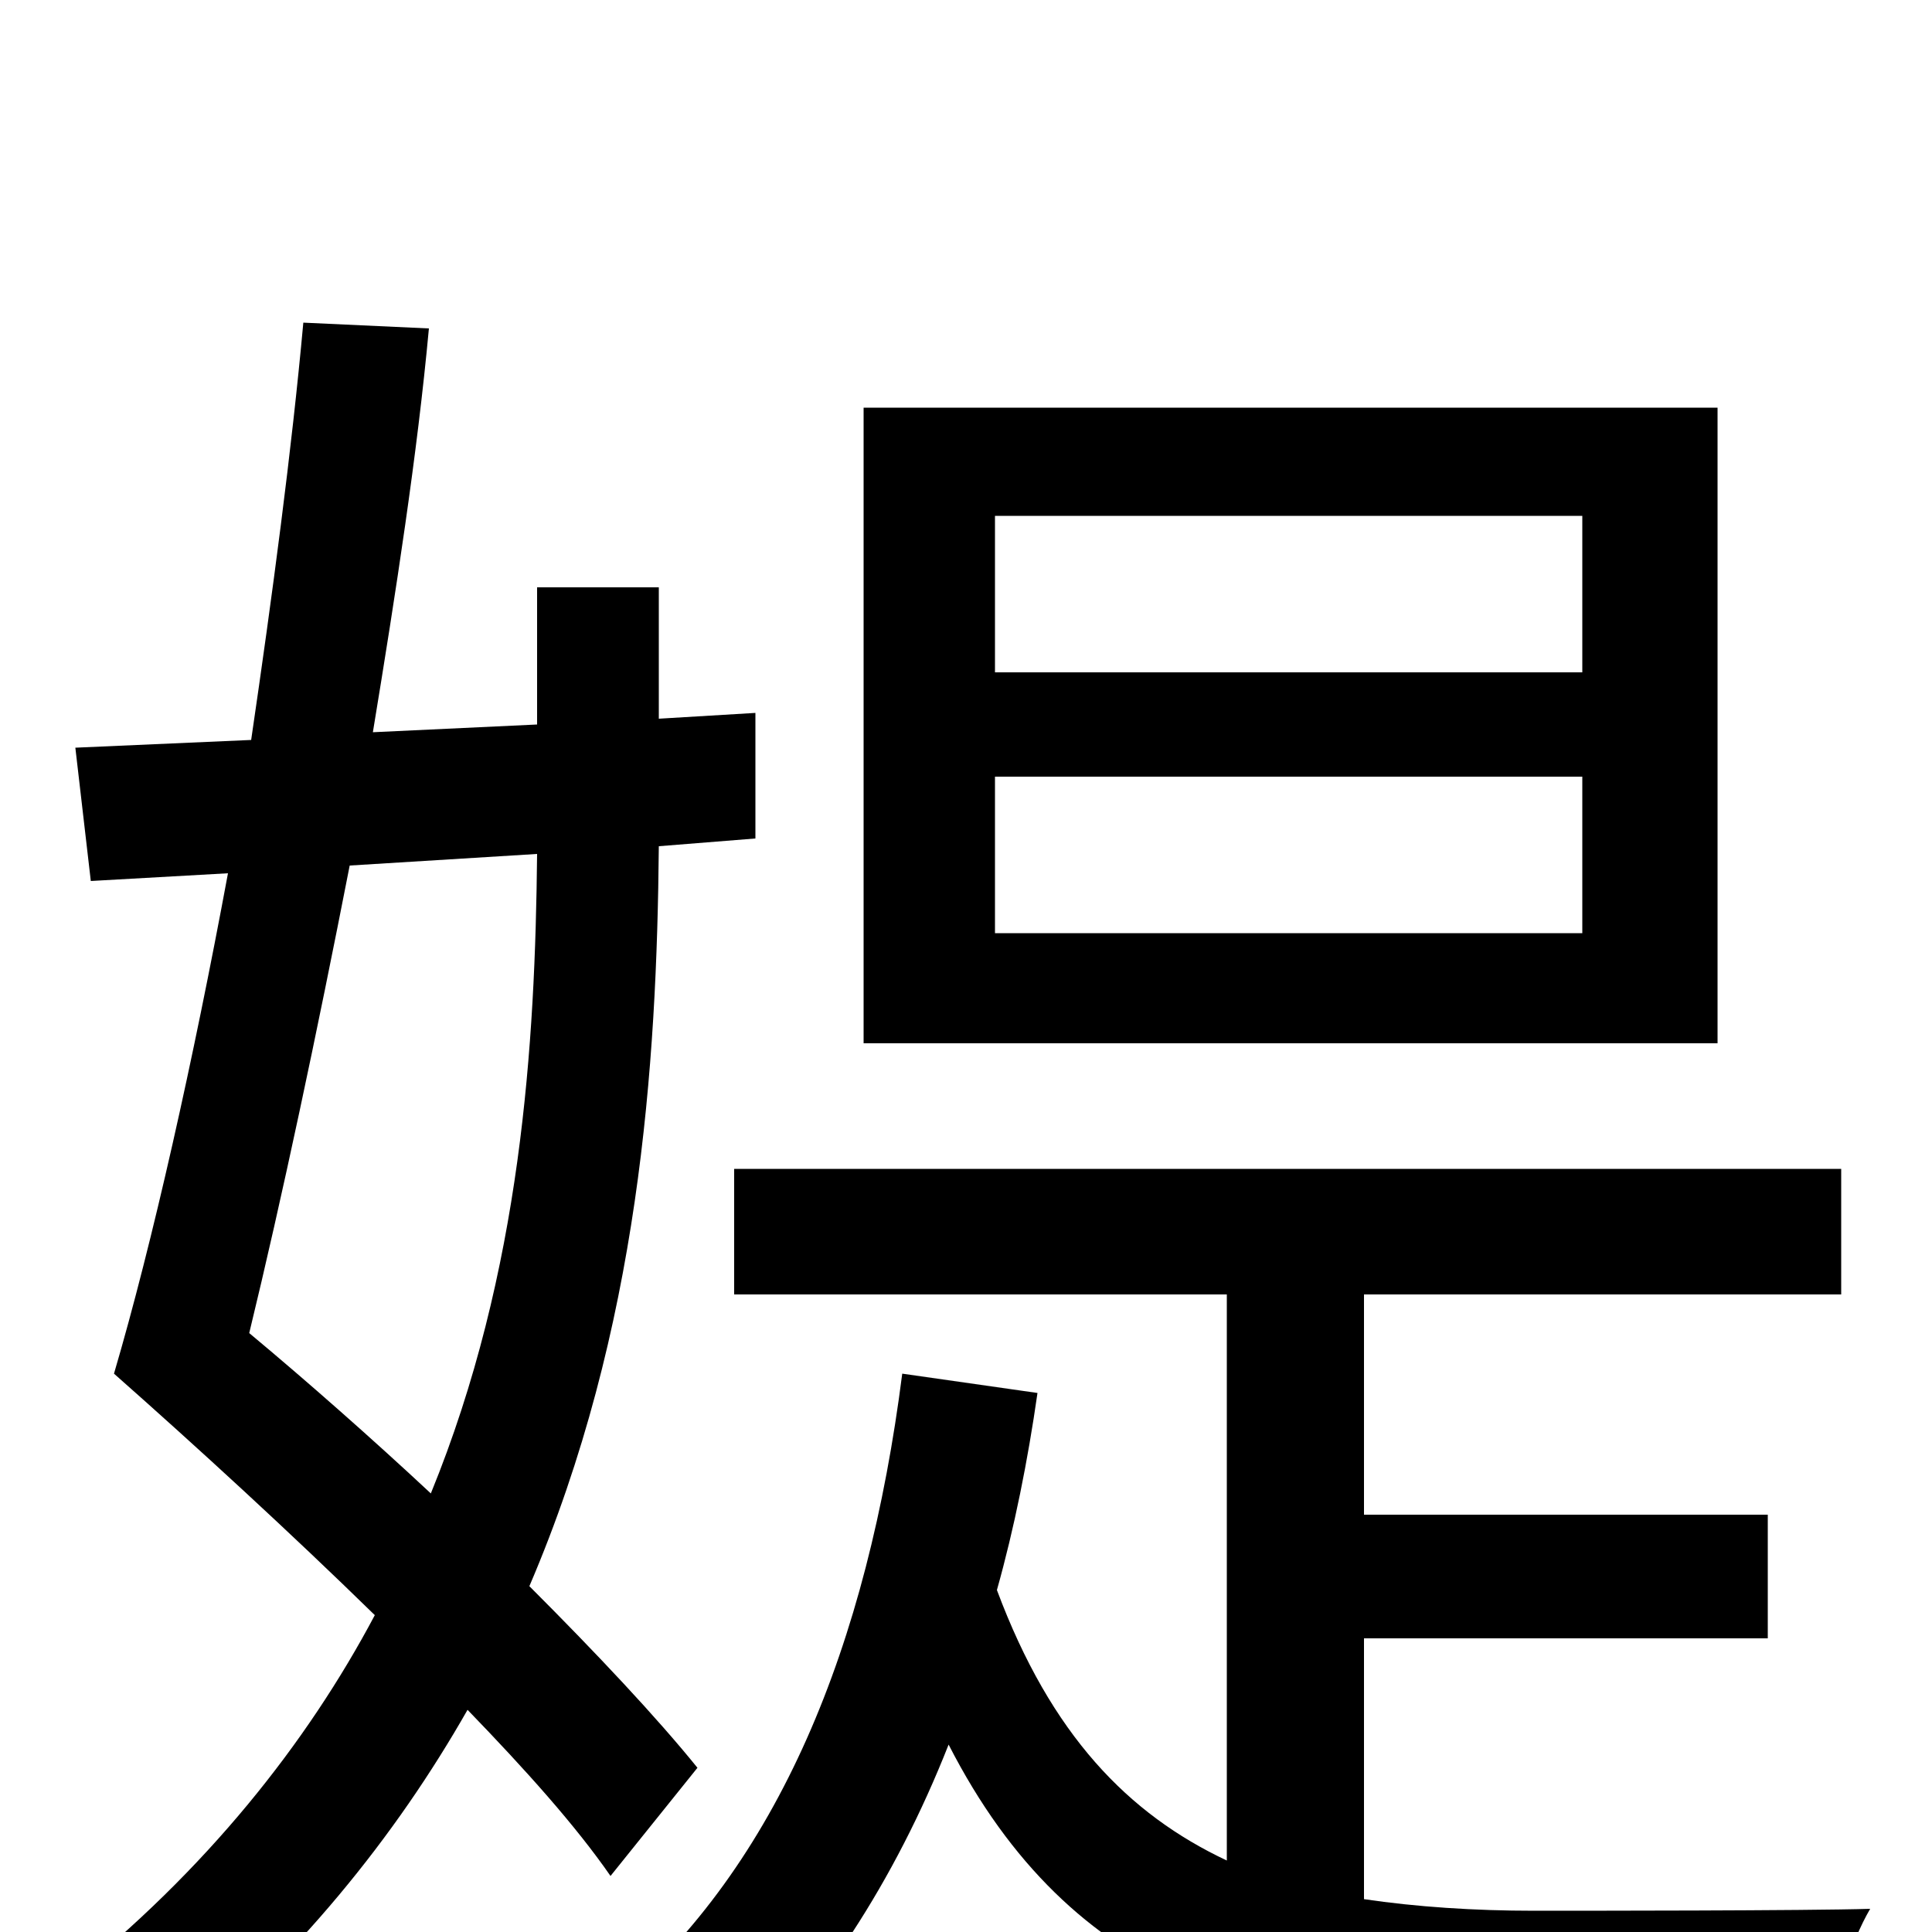 <svg xmlns="http://www.w3.org/2000/svg" viewBox="0 -1000 1000 1000">
	<path fill="#000000" d="M819 -652H515V-733H819ZM819 -517H515V-598H819ZM889 -789H447V-460H889ZM278 -558C277 -460 270 -342 223 -227C193 -255 159 -285 129 -310C146 -380 164 -465 181 -552ZM361 -85C340 -111 309 -144 274 -179C331 -312 340 -449 341 -562L391 -566V-631L341 -628V-696H278V-625L193 -621C205 -694 216 -765 222 -830L157 -833C151 -767 141 -692 130 -617L39 -613L47 -544L118 -548C100 -451 79 -357 59 -289C102 -251 150 -207 194 -164C159 -98 107 -32 34 26C50 36 73 58 83 72C154 14 205 -50 242 -115C272 -84 298 -55 316 -29ZM706 -152H915V-216H706V-330H953V-395H380V-330H635V-37C584 -61 544 -102 516 -177C525 -209 532 -244 537 -279L467 -289C449 -148 403 -35 318 37C335 46 365 68 376 80C424 33 463 -26 491 -97C555 28 656 55 790 55H945C948 36 958 5 968 -12C936 -11 817 -11 794 -11C763 -11 733 -13 706 -17Z"/>
</svg>